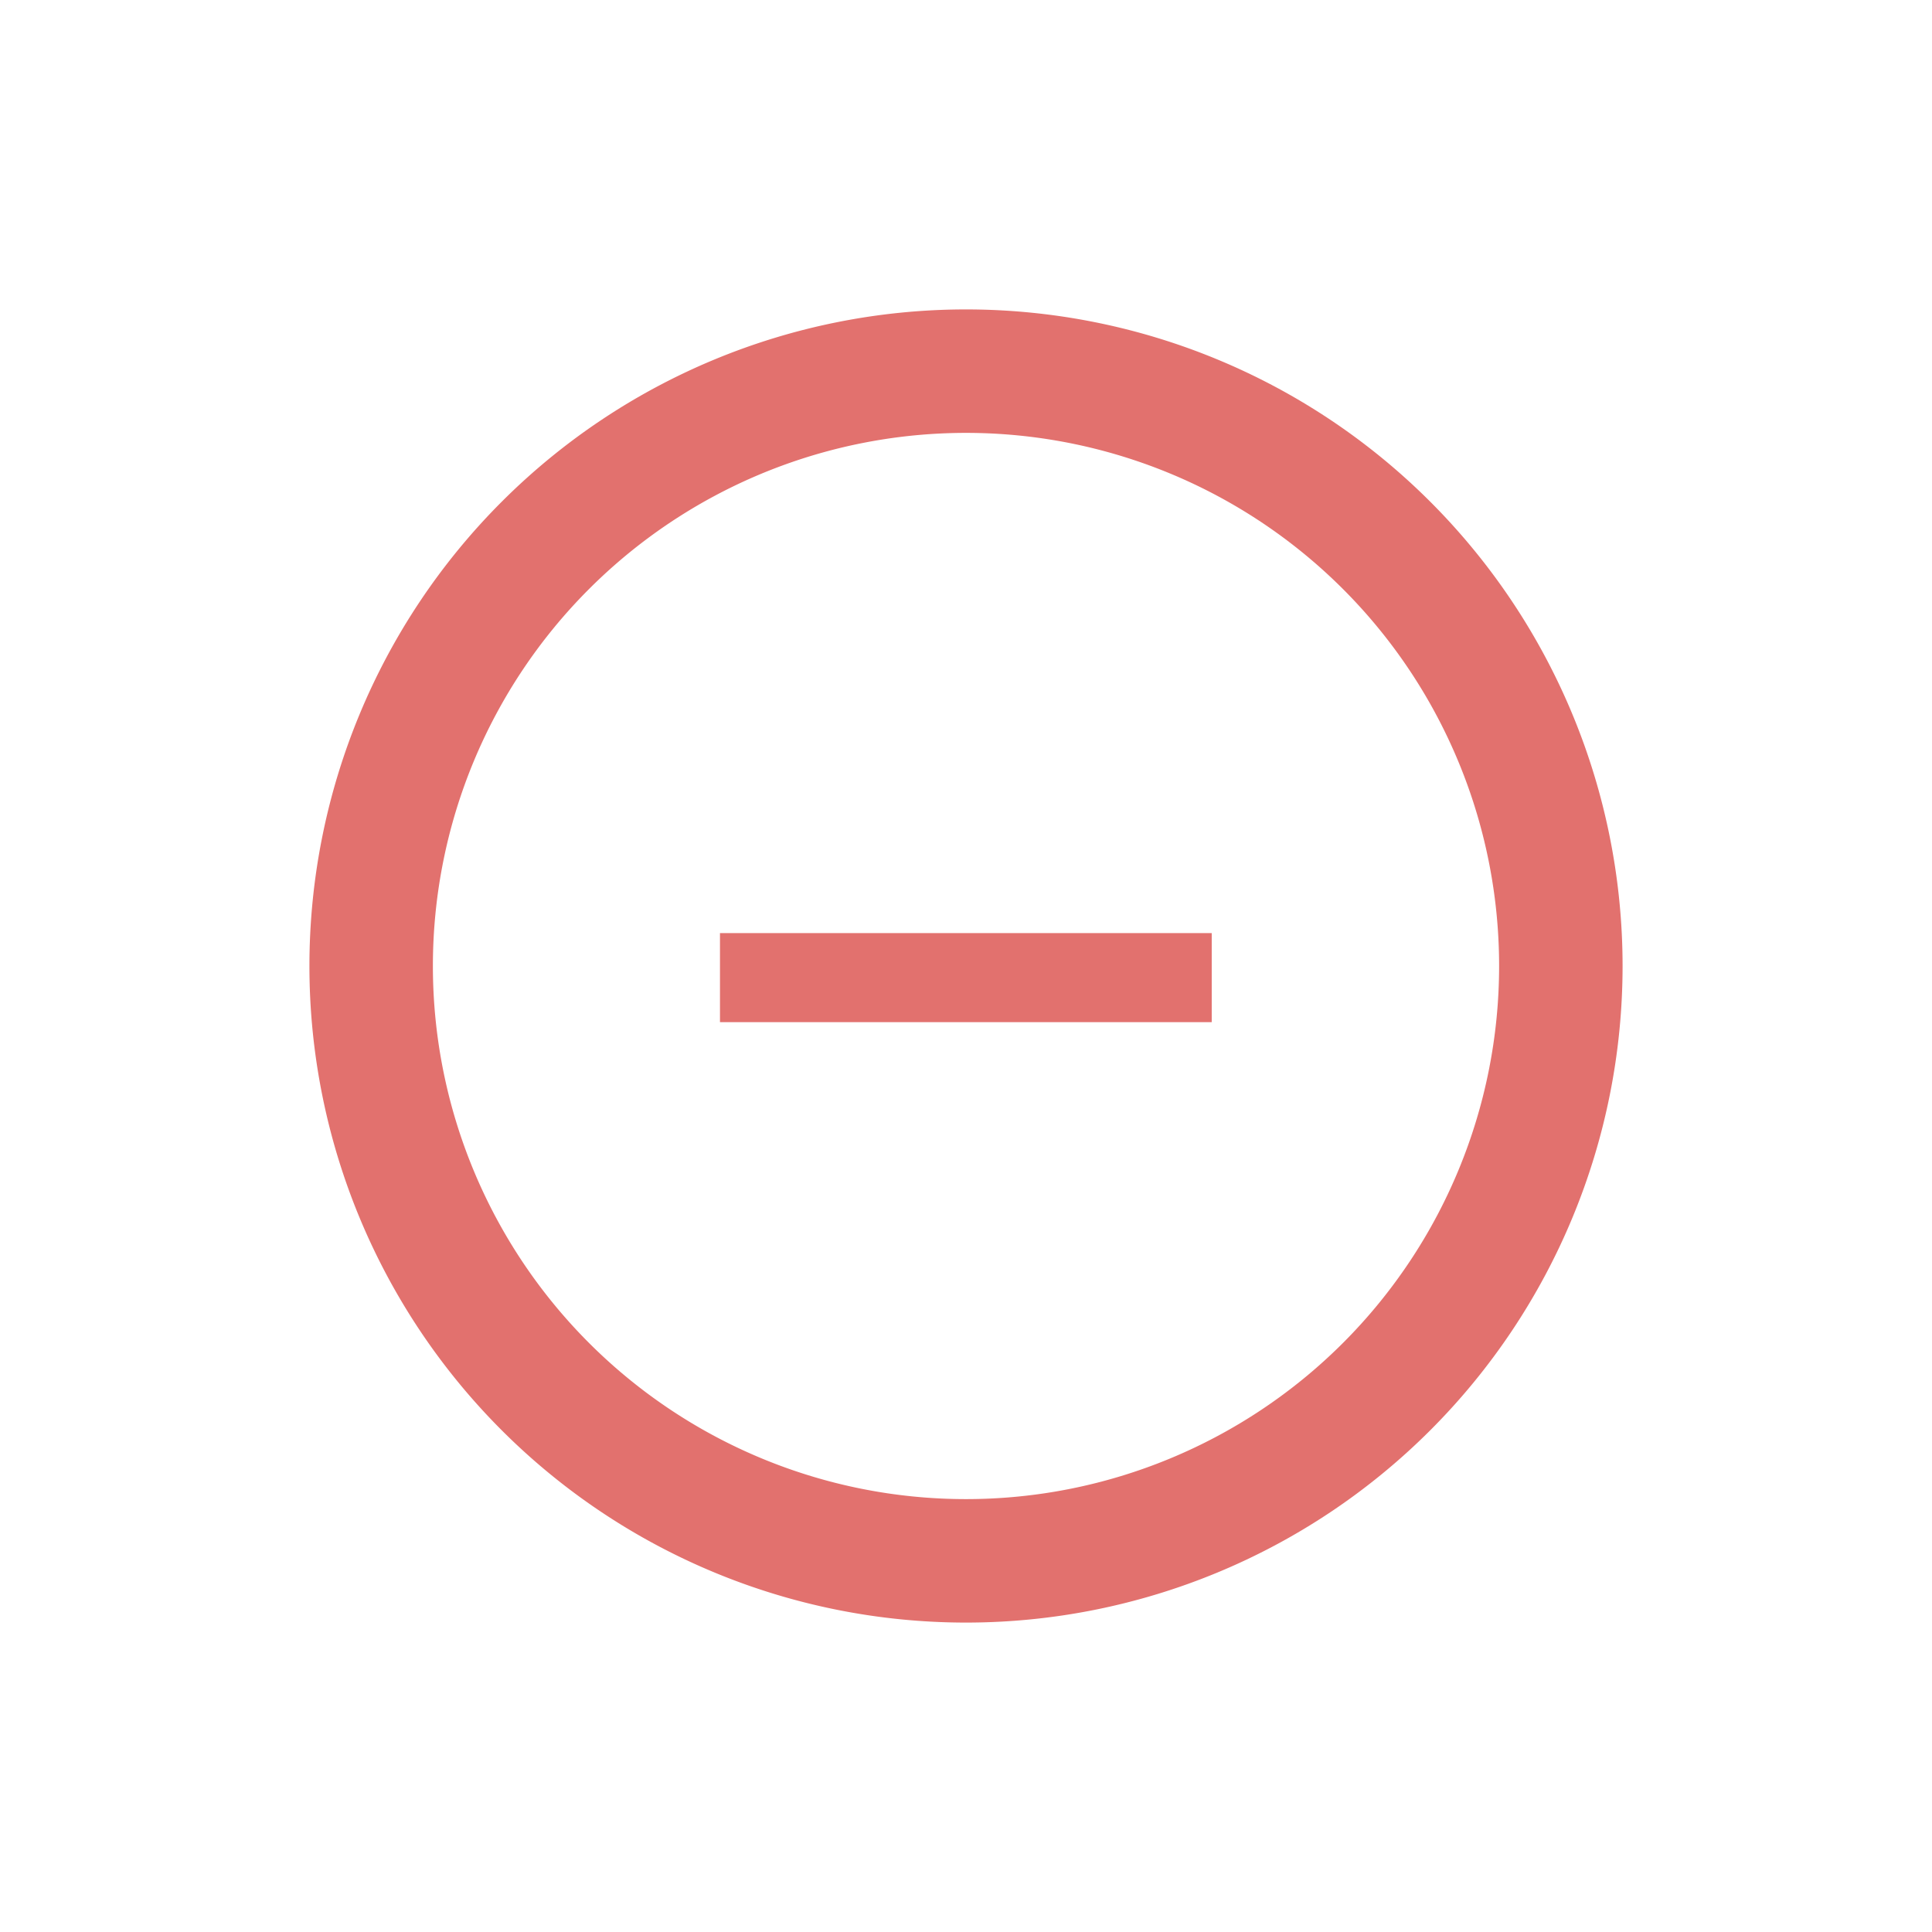 <svg xmlns="http://www.w3.org/2000/svg" viewBox="0 0 64 64"><defs><style>.cls-1{fill:#e2716e;}</style></defs><title>dashboard minus icon</title><g id="Layer_37" data-name="Layer 37"><rect class="cls-1" x="23.85" y="30.91" width="16.29" height="2.95"/><path class="cls-1" d="M32,10.25A21.75,21.75,0,1,0,53.75,32,21.75,21.75,0,0,0,32,10.25Zm0,39.41A17.66,17.66,0,1,1,49.66,32,17.66,17.66,0,0,1,32,49.66Z"/></g></svg>
